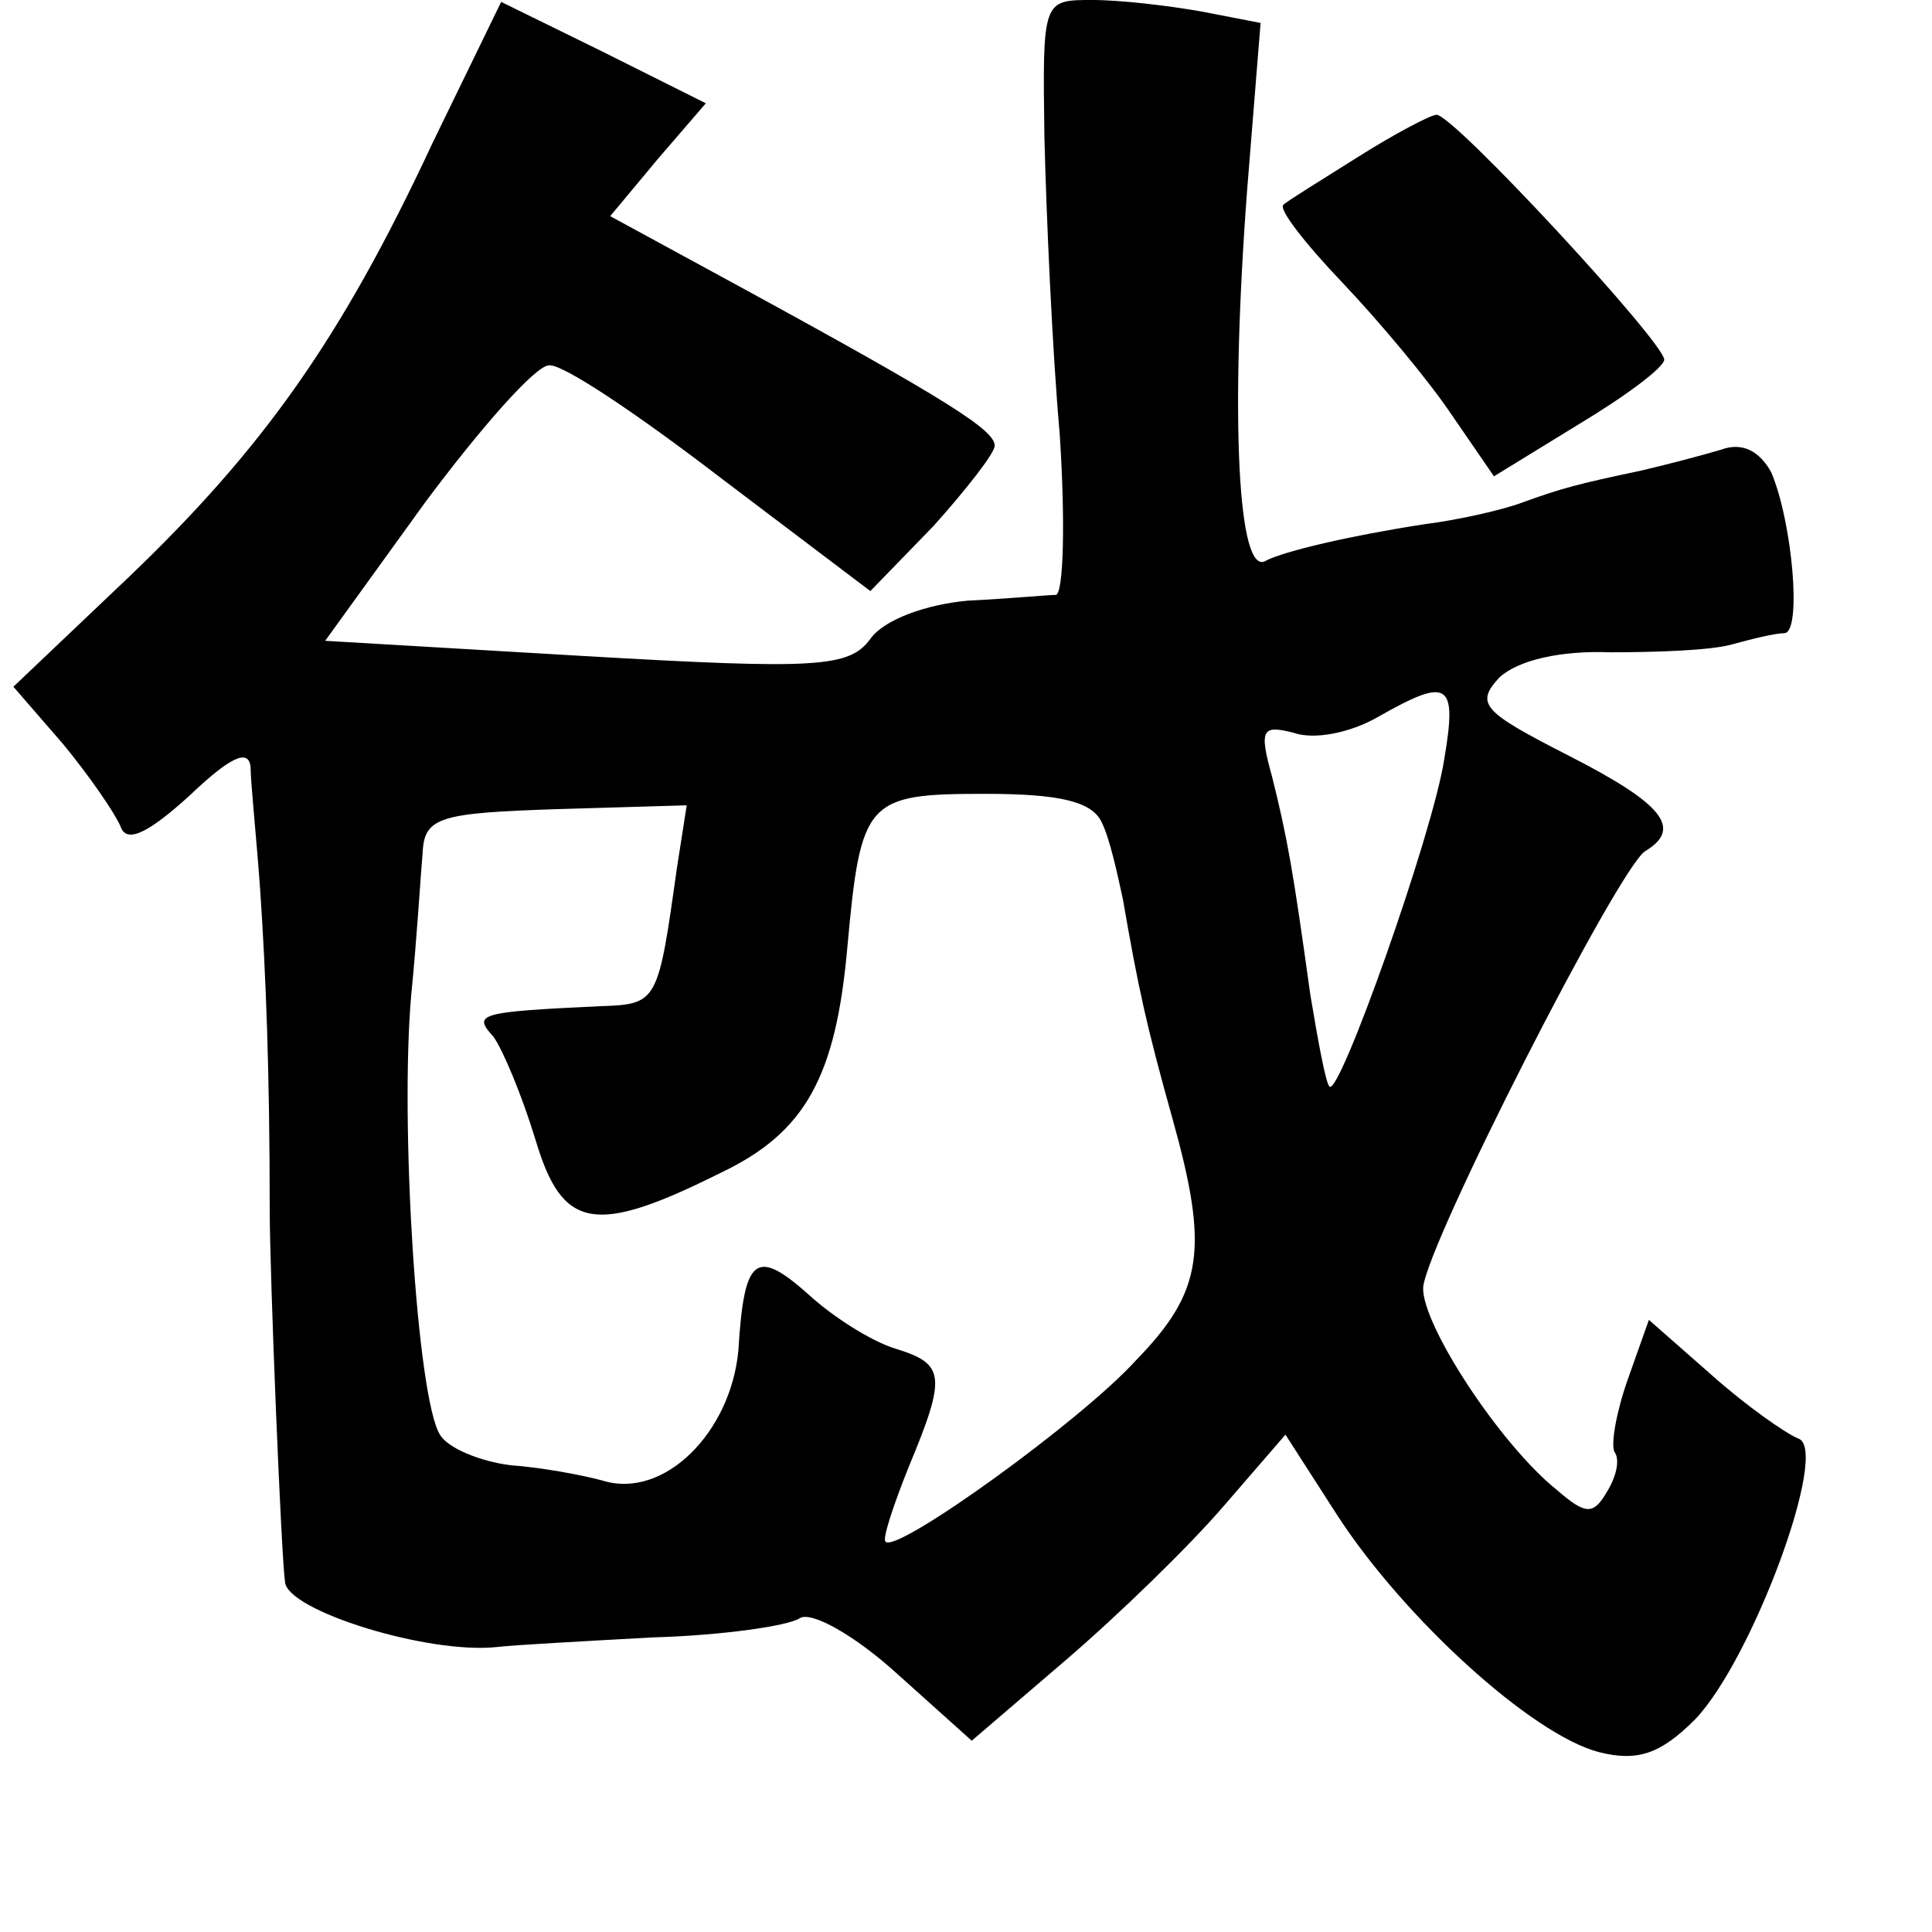 <?xml version="1.0" standalone="no"?>
<!DOCTYPE svg PUBLIC "-//W3C//DTD SVG 20010904//EN"
 "http://www.w3.org/TR/2001/REC-SVG-20010904/DTD/svg10.dtd">
<svg version="1.0" xmlns="http://www.w3.org/2000/svg"
 width="101pt" height="101pt" viewBox="0 0 101 101"
 preserveAspectRatio="xMidYMid meet">
<g transform="translate(0,101) scale(0.1,-0.1)"
fill="#000000" stroke="none">
<path d="M226 935 c-48 -103 -89 -160 -159 -227 l-60 -57 26 -30 c14 -17 27
-36 30 -43 3 -9 14 -4 36 16 21 20 31 25 32 15 0 -8 3 -36 5 -64 3 -44 5 -96
5 -167 0 -34 6 -181 8 -195 1 -15 75 -38 111 -34 8 1 45 3 81 5 36 1 71 6 77
10 6 4 29 -9 51 -29 l39 -35 49 42 c28 24 65 60 83 81 l32 37 27 -42 c35 -54
102 -115 137 -124 20 -5 32 -1 50 17 30 31 71 142 54 147 -7 3 -27 17 -45 33
l-33 29 -11 -31 c-6 -17 -9 -34 -7 -38 3 -4 1 -13 -4 -21 -7 -12 -11 -12 -26
1 -30 24 -71 87 -70 106 2 23 102 219 116 228 20 12 9 25 -40 50 -45 23 -49
27 -36 41 10 9 32 14 58 13 24 0 52 1 63 4 11 3 23 6 28 6 9 1 4 58 -7 84 -6
11 -15 16 -26 12 -10 -3 -29 -8 -42 -11 -33 -7 -41 -9 -63 -17 -11 -4 -34 -9
-50 -11 -39 -6 -73 -14 -83 -19 -15 -10 -19 75 -10 194 l7 87 -31 6 c-17 3
-42 6 -57 6 -26 0 -26 0 -25 -72 1 -40 4 -110 8 -155 3 -46 2 -83 -2 -84 -4 0
-25 -2 -46 -3 -22 -2 -44 -10 -51 -20 -11 -15 -28 -16 -149 -9 l-136 8 52 72
c29 39 58 72 65 72 7 1 47 -26 90 -59 l78 -59 33 34 c17 19 32 38 32 42 0 8
-23 23 -133 83 l-68 37 25 30 25 29 -54 27 -53 26 -36 -74z m529 -322 c-6 -39
-55 -177 -60 -171 -2 2 -6 24 -10 48 -9 65 -12 82 -20 114 -7 25 -5 27 11 23
11 -4 30 0 44 8 37 21 42 19 35 -22z m-179 -33 c4 -8 8 -26 11 -40 8 -46 12
-65 26 -115 19 -68 16 -90 -19 -126 -29 -32 -125 -101 -131 -95 -2 1 4 19 12
39 20 48 19 54 -7 62 -13 4 -33 17 -45 28 -28 25 -34 20 -37 -29 -4 -43 -39
-78 -71 -68 -11 3 -33 7 -48 8 -16 2 -33 9 -37 16 -12 19 -21 163 -15 230 3
30 5 64 6 75 1 18 10 20 70 22 l68 2 -5 -32 c-10 -71 -10 -72 -40 -73 -64 -3
-67 -4 -56 -16 5 -7 15 -31 22 -54 14 -47 31 -50 97 -17 44 21 60 50 66 118 7
77 10 80 72 80 39 0 56 -4 61 -15z"/>
<path d="M710 928 c-19 -12 -37 -23 -39 -25 -3 -2 11 -20 31 -41 19 -20 45
-51 57 -69 l22 -32 44 27 c25 15 45 30 45 34 0 9 -110 128 -119 128 -3 0 -22
-10 -41 -22z"/>
</g>
</svg>

